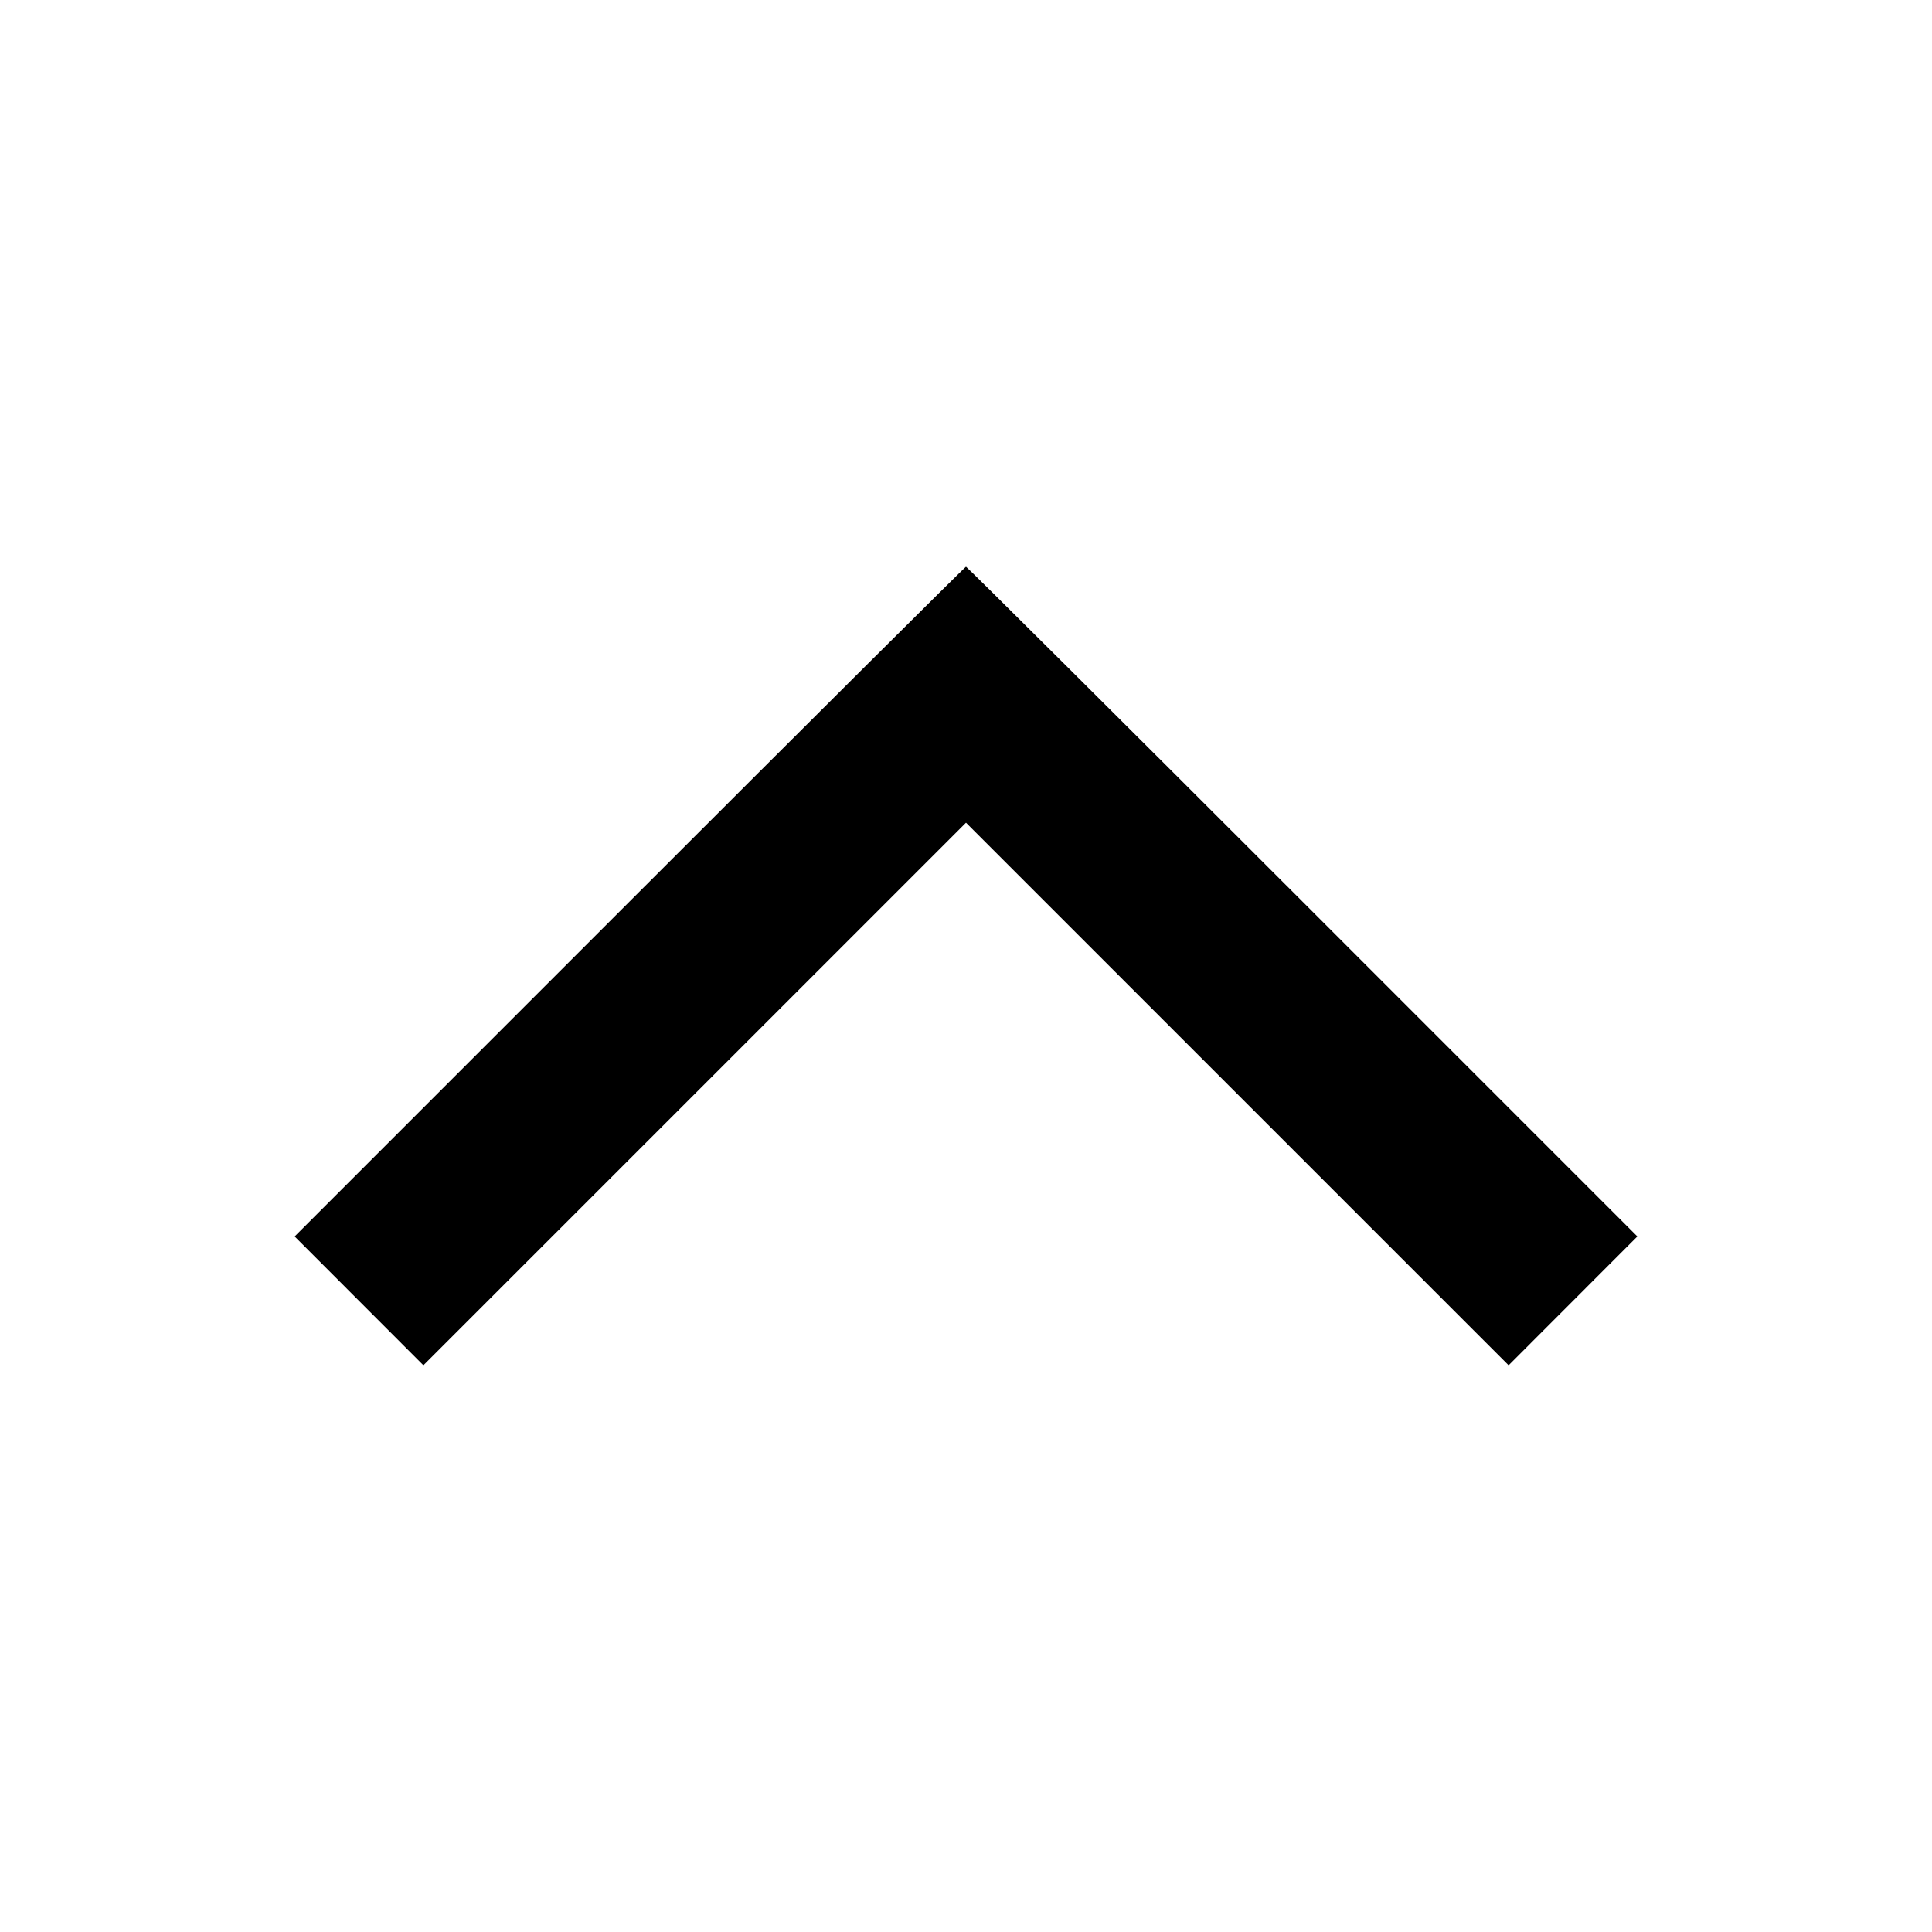 <svg xmlns="http://www.w3.org/2000/svg" width="512" height="512" viewBox="0 0 512 512"><path d="M166.830 238.930 L 78.090 327.674 95.146 344.746 L 112.203 361.819 184.102 289.925 L 256.000 218.030 327.898 289.925 L 399.797 361.819 416.854 344.746 L 433.910 327.674 345.170 238.930 C 296.363 190.121,256.236 150.187,256.000 150.187 C 255.764 150.187,215.637 190.121,166.830 238.930 " stroke="none" fill="black" fill-rule="evenodd"></path></svg>